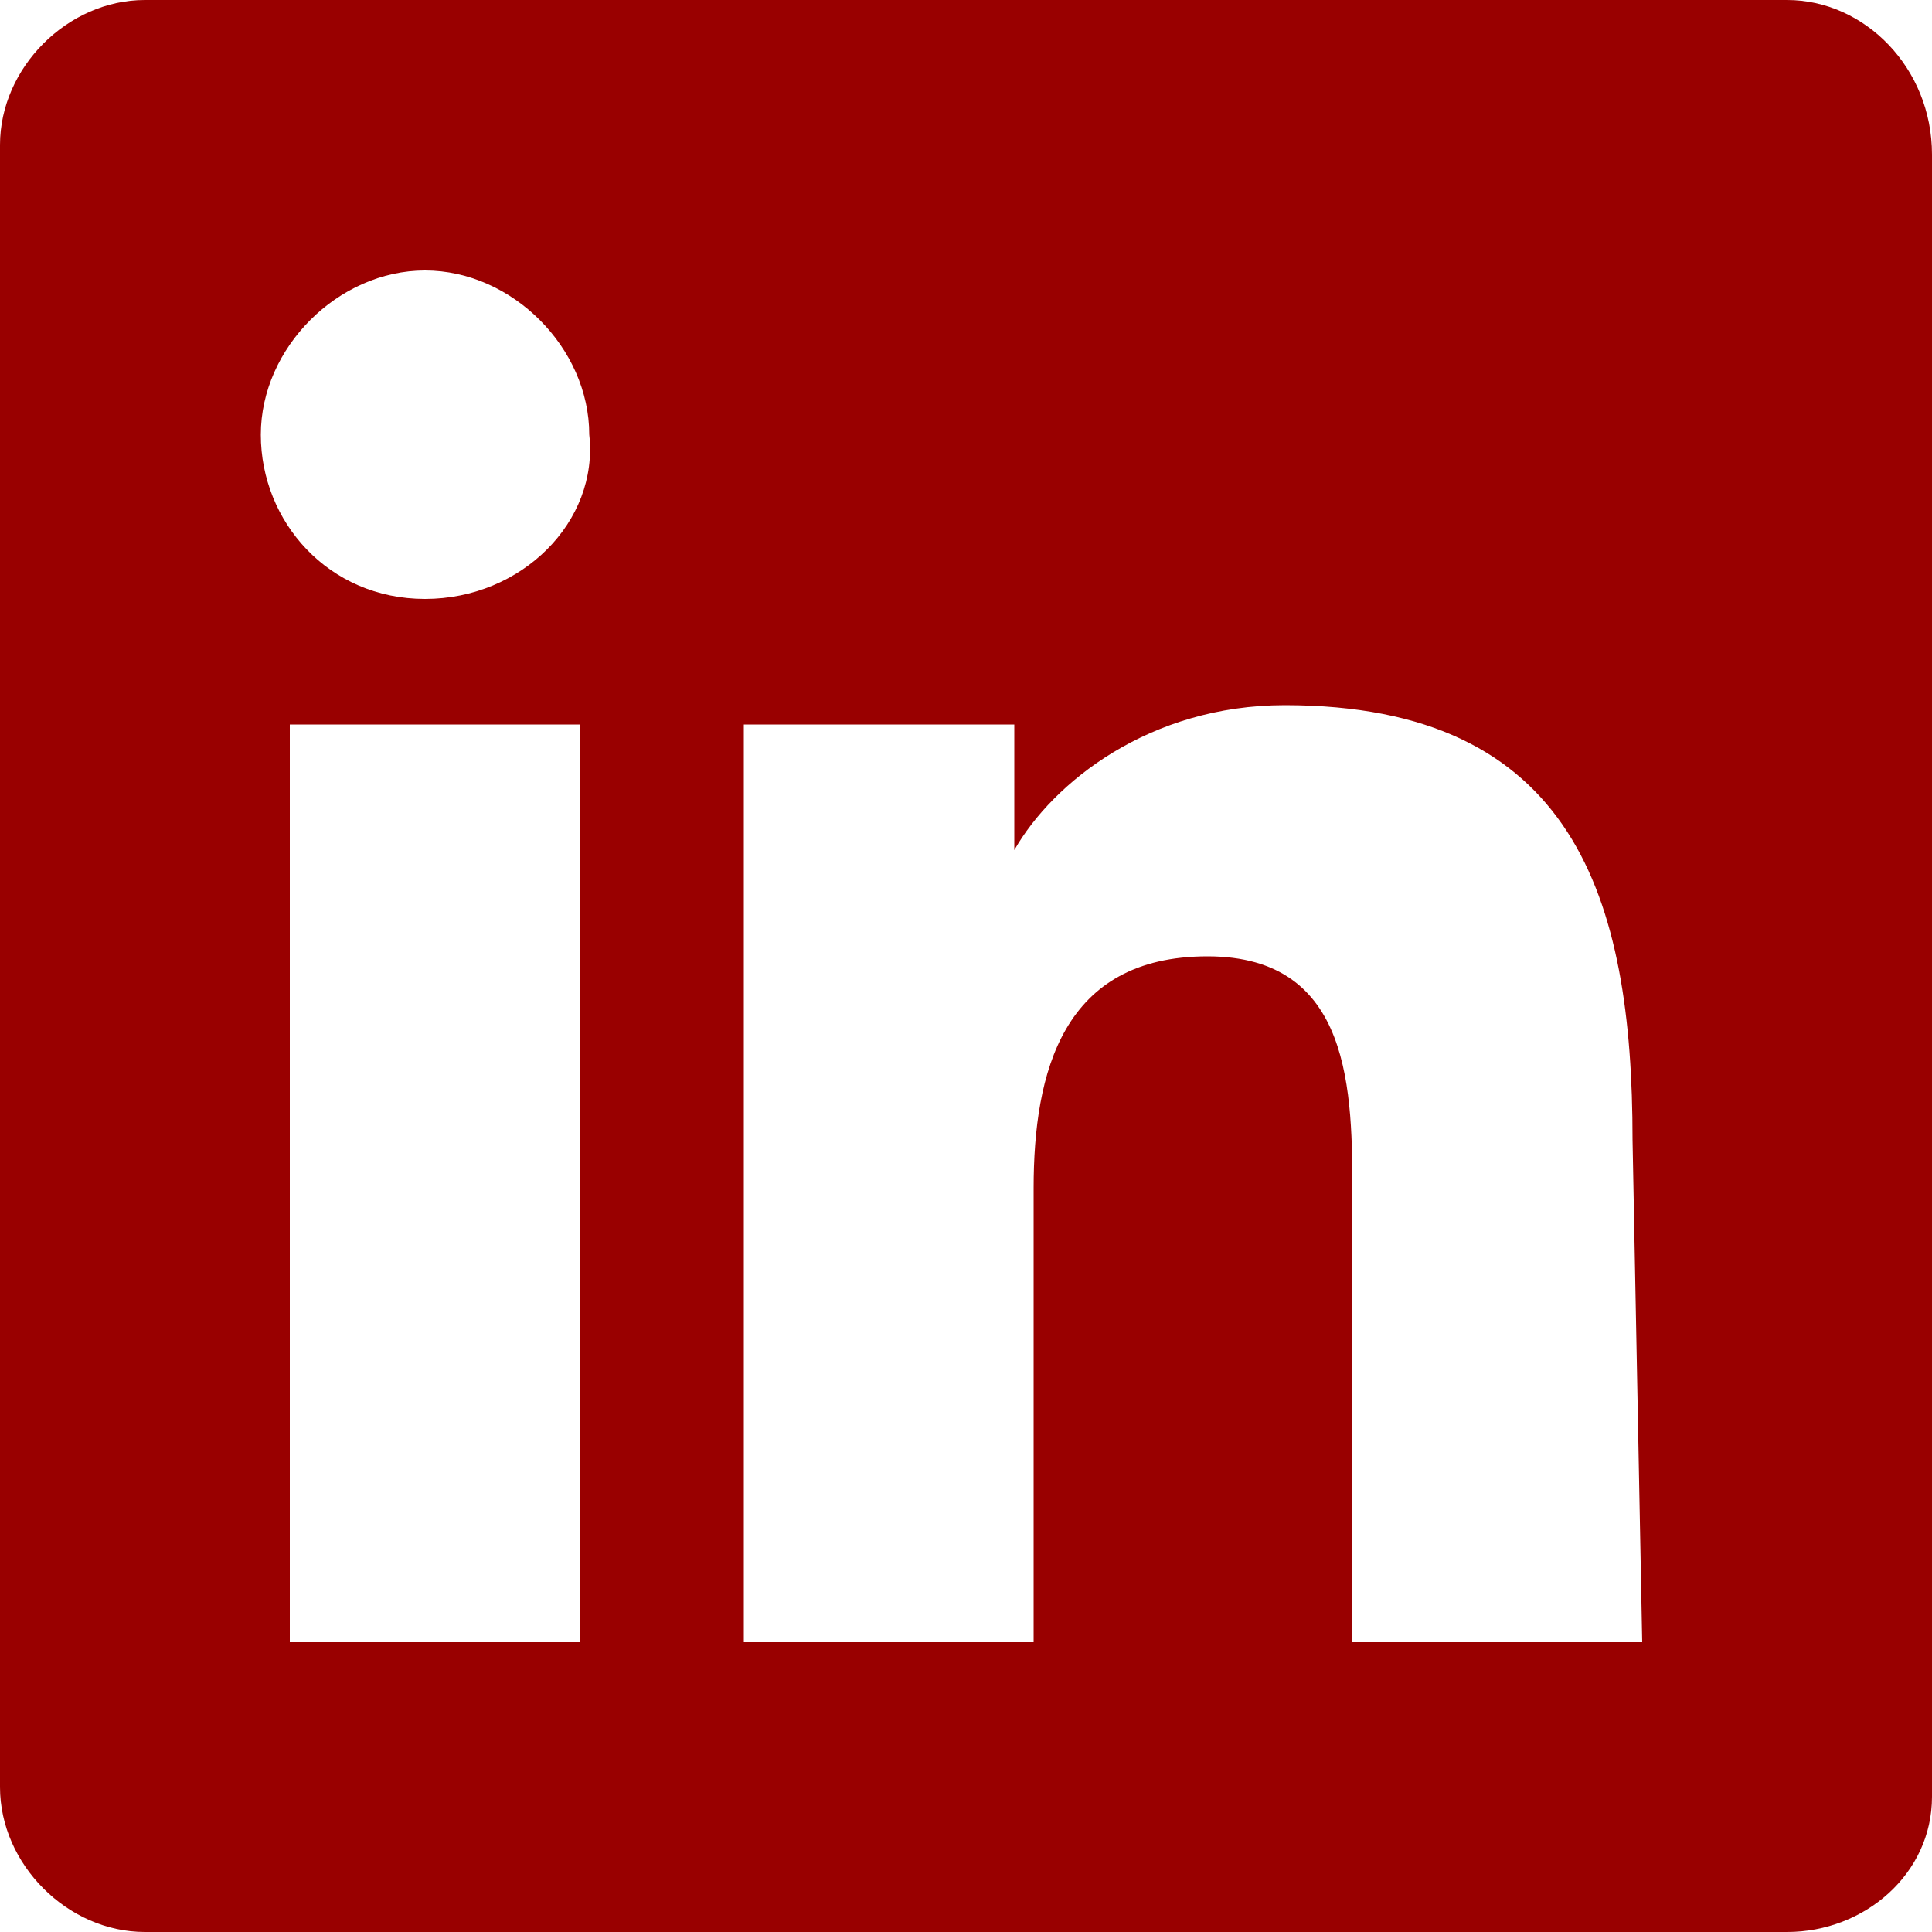 <?xml version="1.0" encoding="utf-8"?>
<!-- Generator: Adobe Illustrator 21.1.0, SVG Export Plug-In . SVG Version: 6.00 Build 0)  -->
<svg version="1.1" id="Capa_1" xmlns="http://www.w3.org/2000/svg" xmlns:xlink="http://www.w3.org/1999/xlink" x="0px" y="0px"
	 viewBox="0 0 20 20" style="enable-background:new 0 0 20 20;" xml:space="preserve">
<style type="text/css">
	.st0{fill:#990000;}
</style>
<path class="st0" d="M18.5,0h-17C0.7,0,0,0.7,0,1.5v17C0,19.3,0.7,20,1.5,20h17c0.8,0,1.5-0.6,1.5-1.4v-17C20,0.7,19.3,0,18.5,0z
	 M5.9,17H3V7.5h3V17z M4.4,6.2c-1,0-1.7-0.8-1.7-1.7c0-0.9,0.8-1.7,1.7-1.7c0.9,0,1.7,0.8,1.7,1.7C6.2,5.4,5.4,6.2,4.4,6.2z M17,17
	h-3v-4.6c0-1.1,0-2.5-1.5-2.5c-1.5,0-1.8,1.2-1.8,2.4V17h-3V7.5h2.8v1.3h0c0.4-0.7,1.4-1.5,2.8-1.5c3,0,3.6,2,3.6,4.5L17,17L17,17z"
	/>
</svg>
